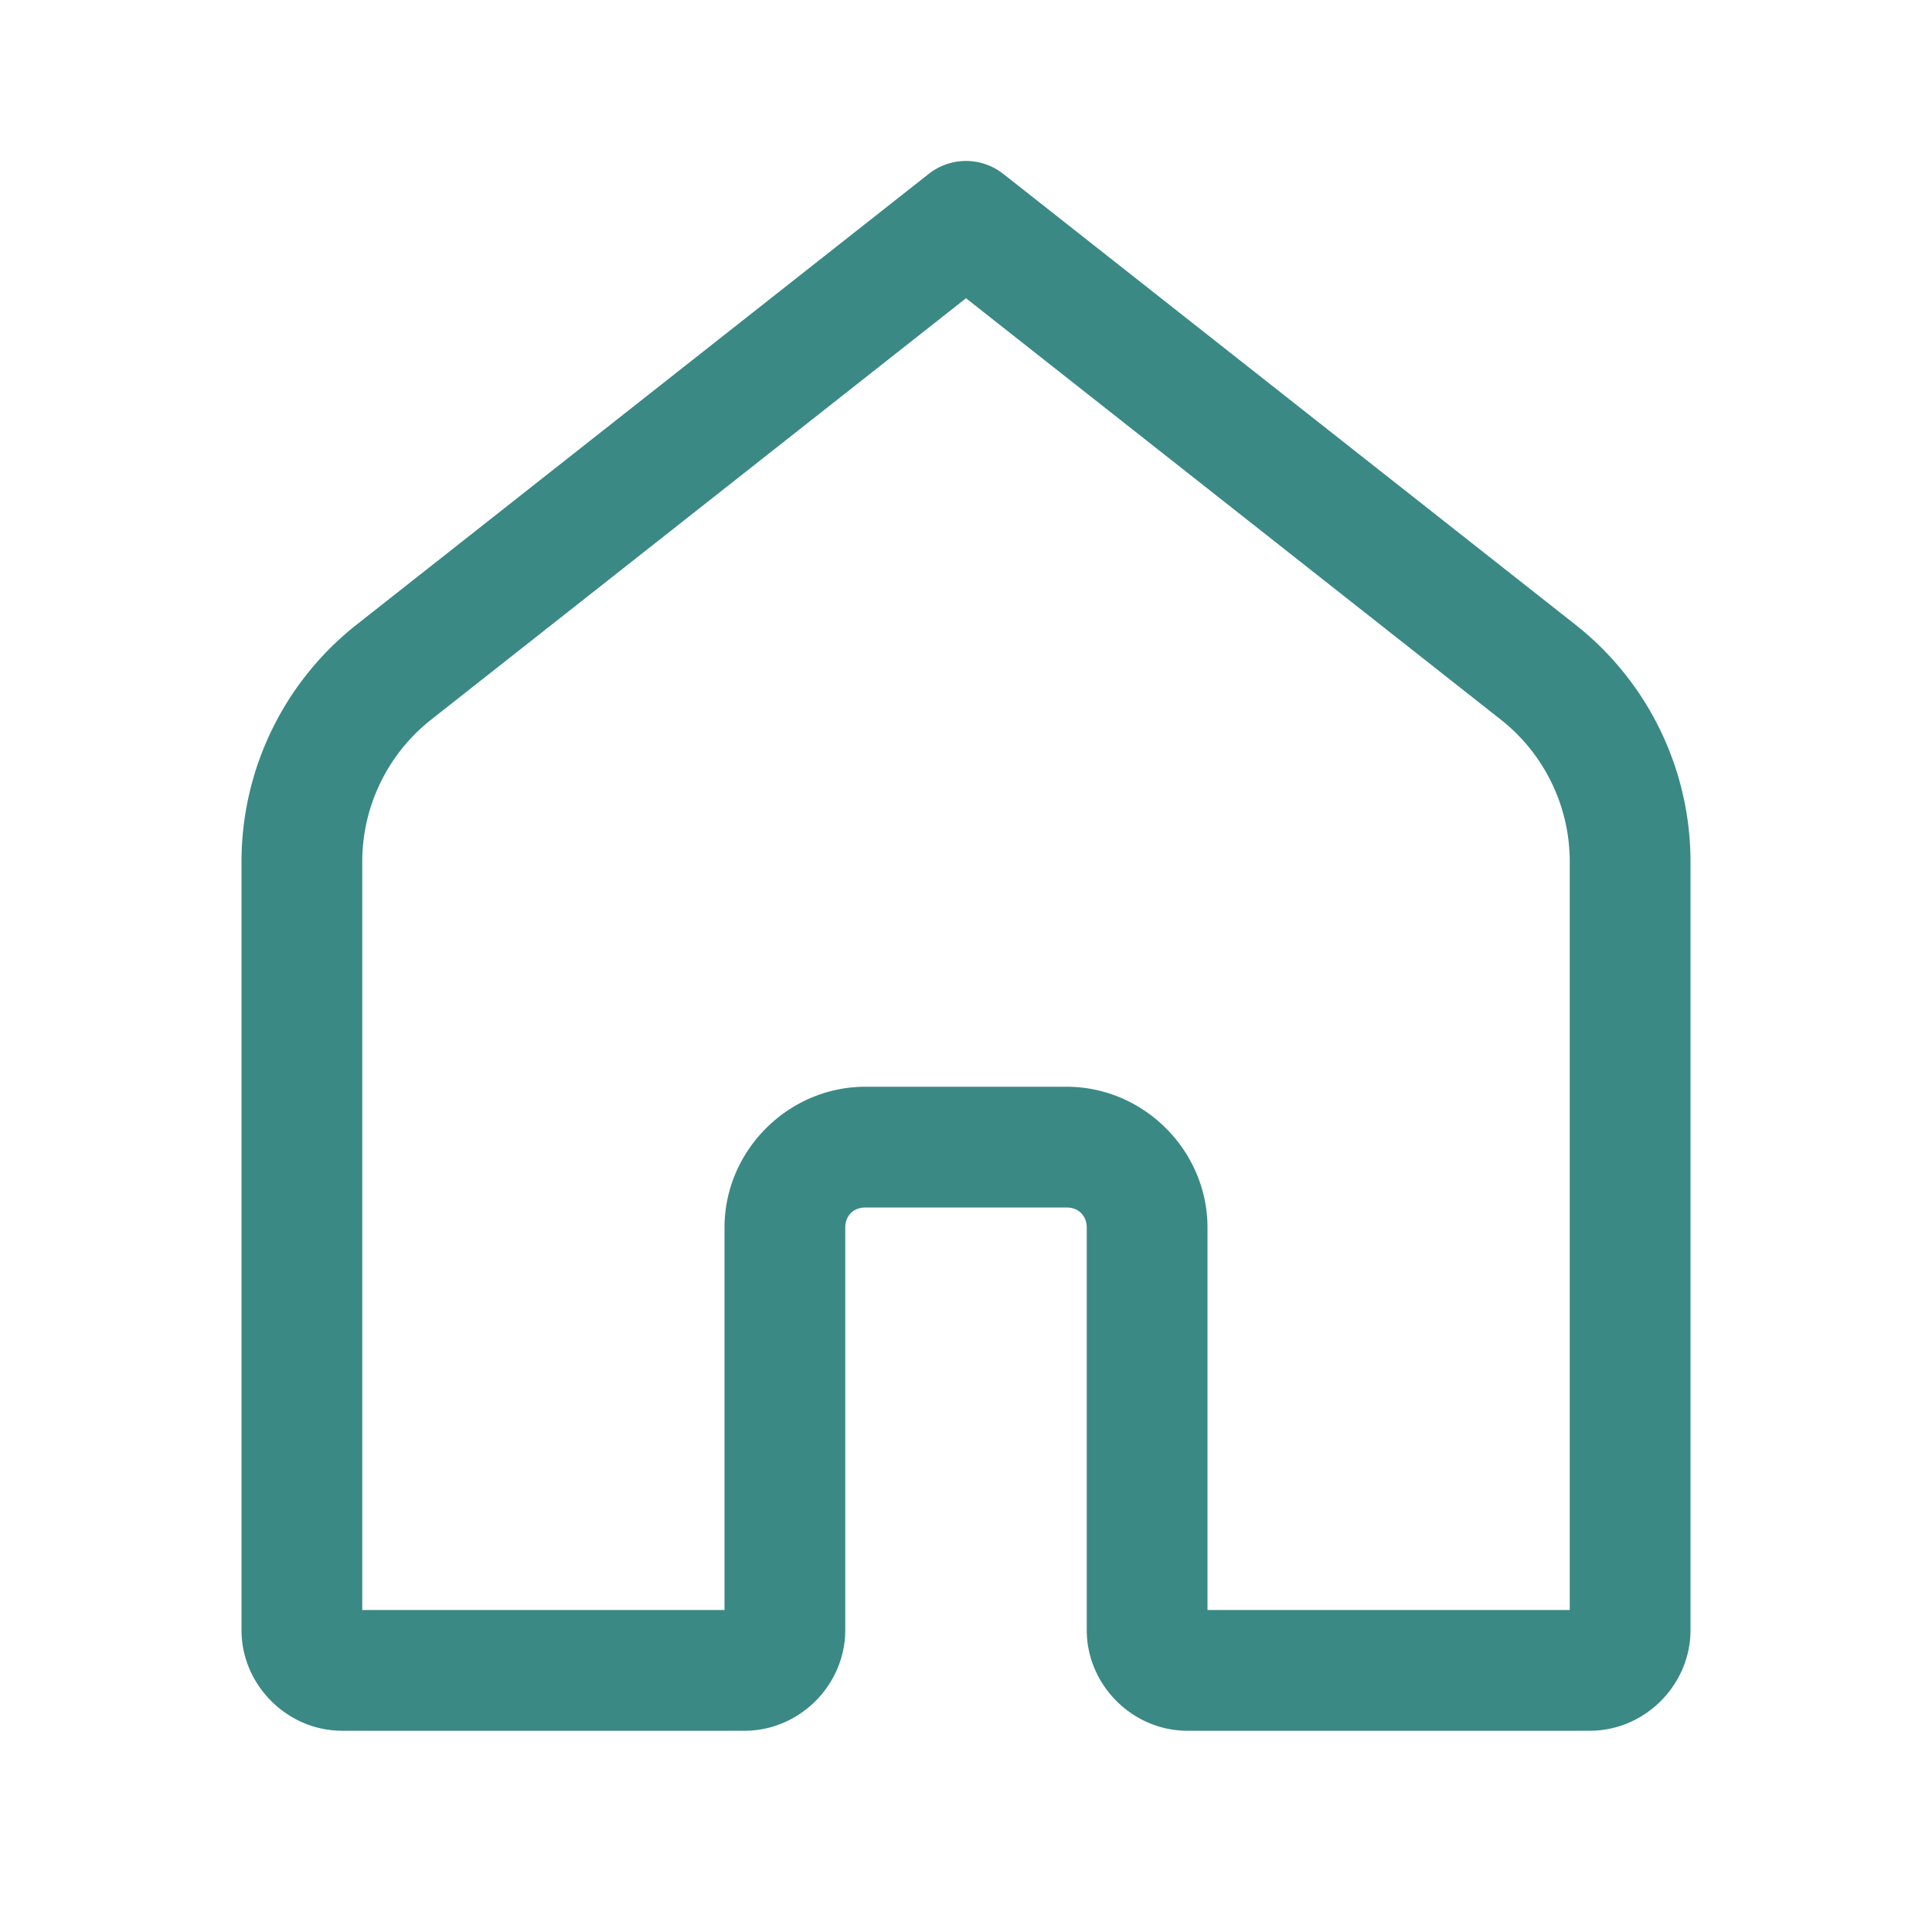 ﻿<?xml version="1.0" encoding="utf-8"?>
<svg xmlns="http://www.w3.org/2000/svg" viewBox="0 0 48 48" width="96" height="96">
  <path d="M23.951 4 A 1.5 1.5 0 0 0 23.072 4.322L8.859 15.52C7.055 16.941 6 19.114 6 21.41L6 40.5C6 41.864 7.136 43 8.5 43L18.5 43C19.864 43 21 41.864 21 40.5L21 30.5C21 30.205 21.205 30 21.5 30L26.5 30C26.795 30 27 30.205 27 30.5L27 40.5C27 41.864 28.136 43 29.5 43L39.5 43C40.864 43 42 41.864 42 40.5L42 21.41C42 19.114 40.945 16.941 39.141 15.52L24.928 4.322 A 1.5 1.5 0 0 0 23.951 4 z M 24 7.41L37.285 17.877C38.369 18.731 39 20.031 39 21.41L39 40L30 40L30 30.5C30 28.585 28.415 27 26.5 27L21.5 27C19.585 27 18 28.585 18 30.5L18 40L9 40L9 21.41C9 20.031 9.631 18.731 10.715 17.877L24 7.41 z" fill="#3A8985" />
</svg>